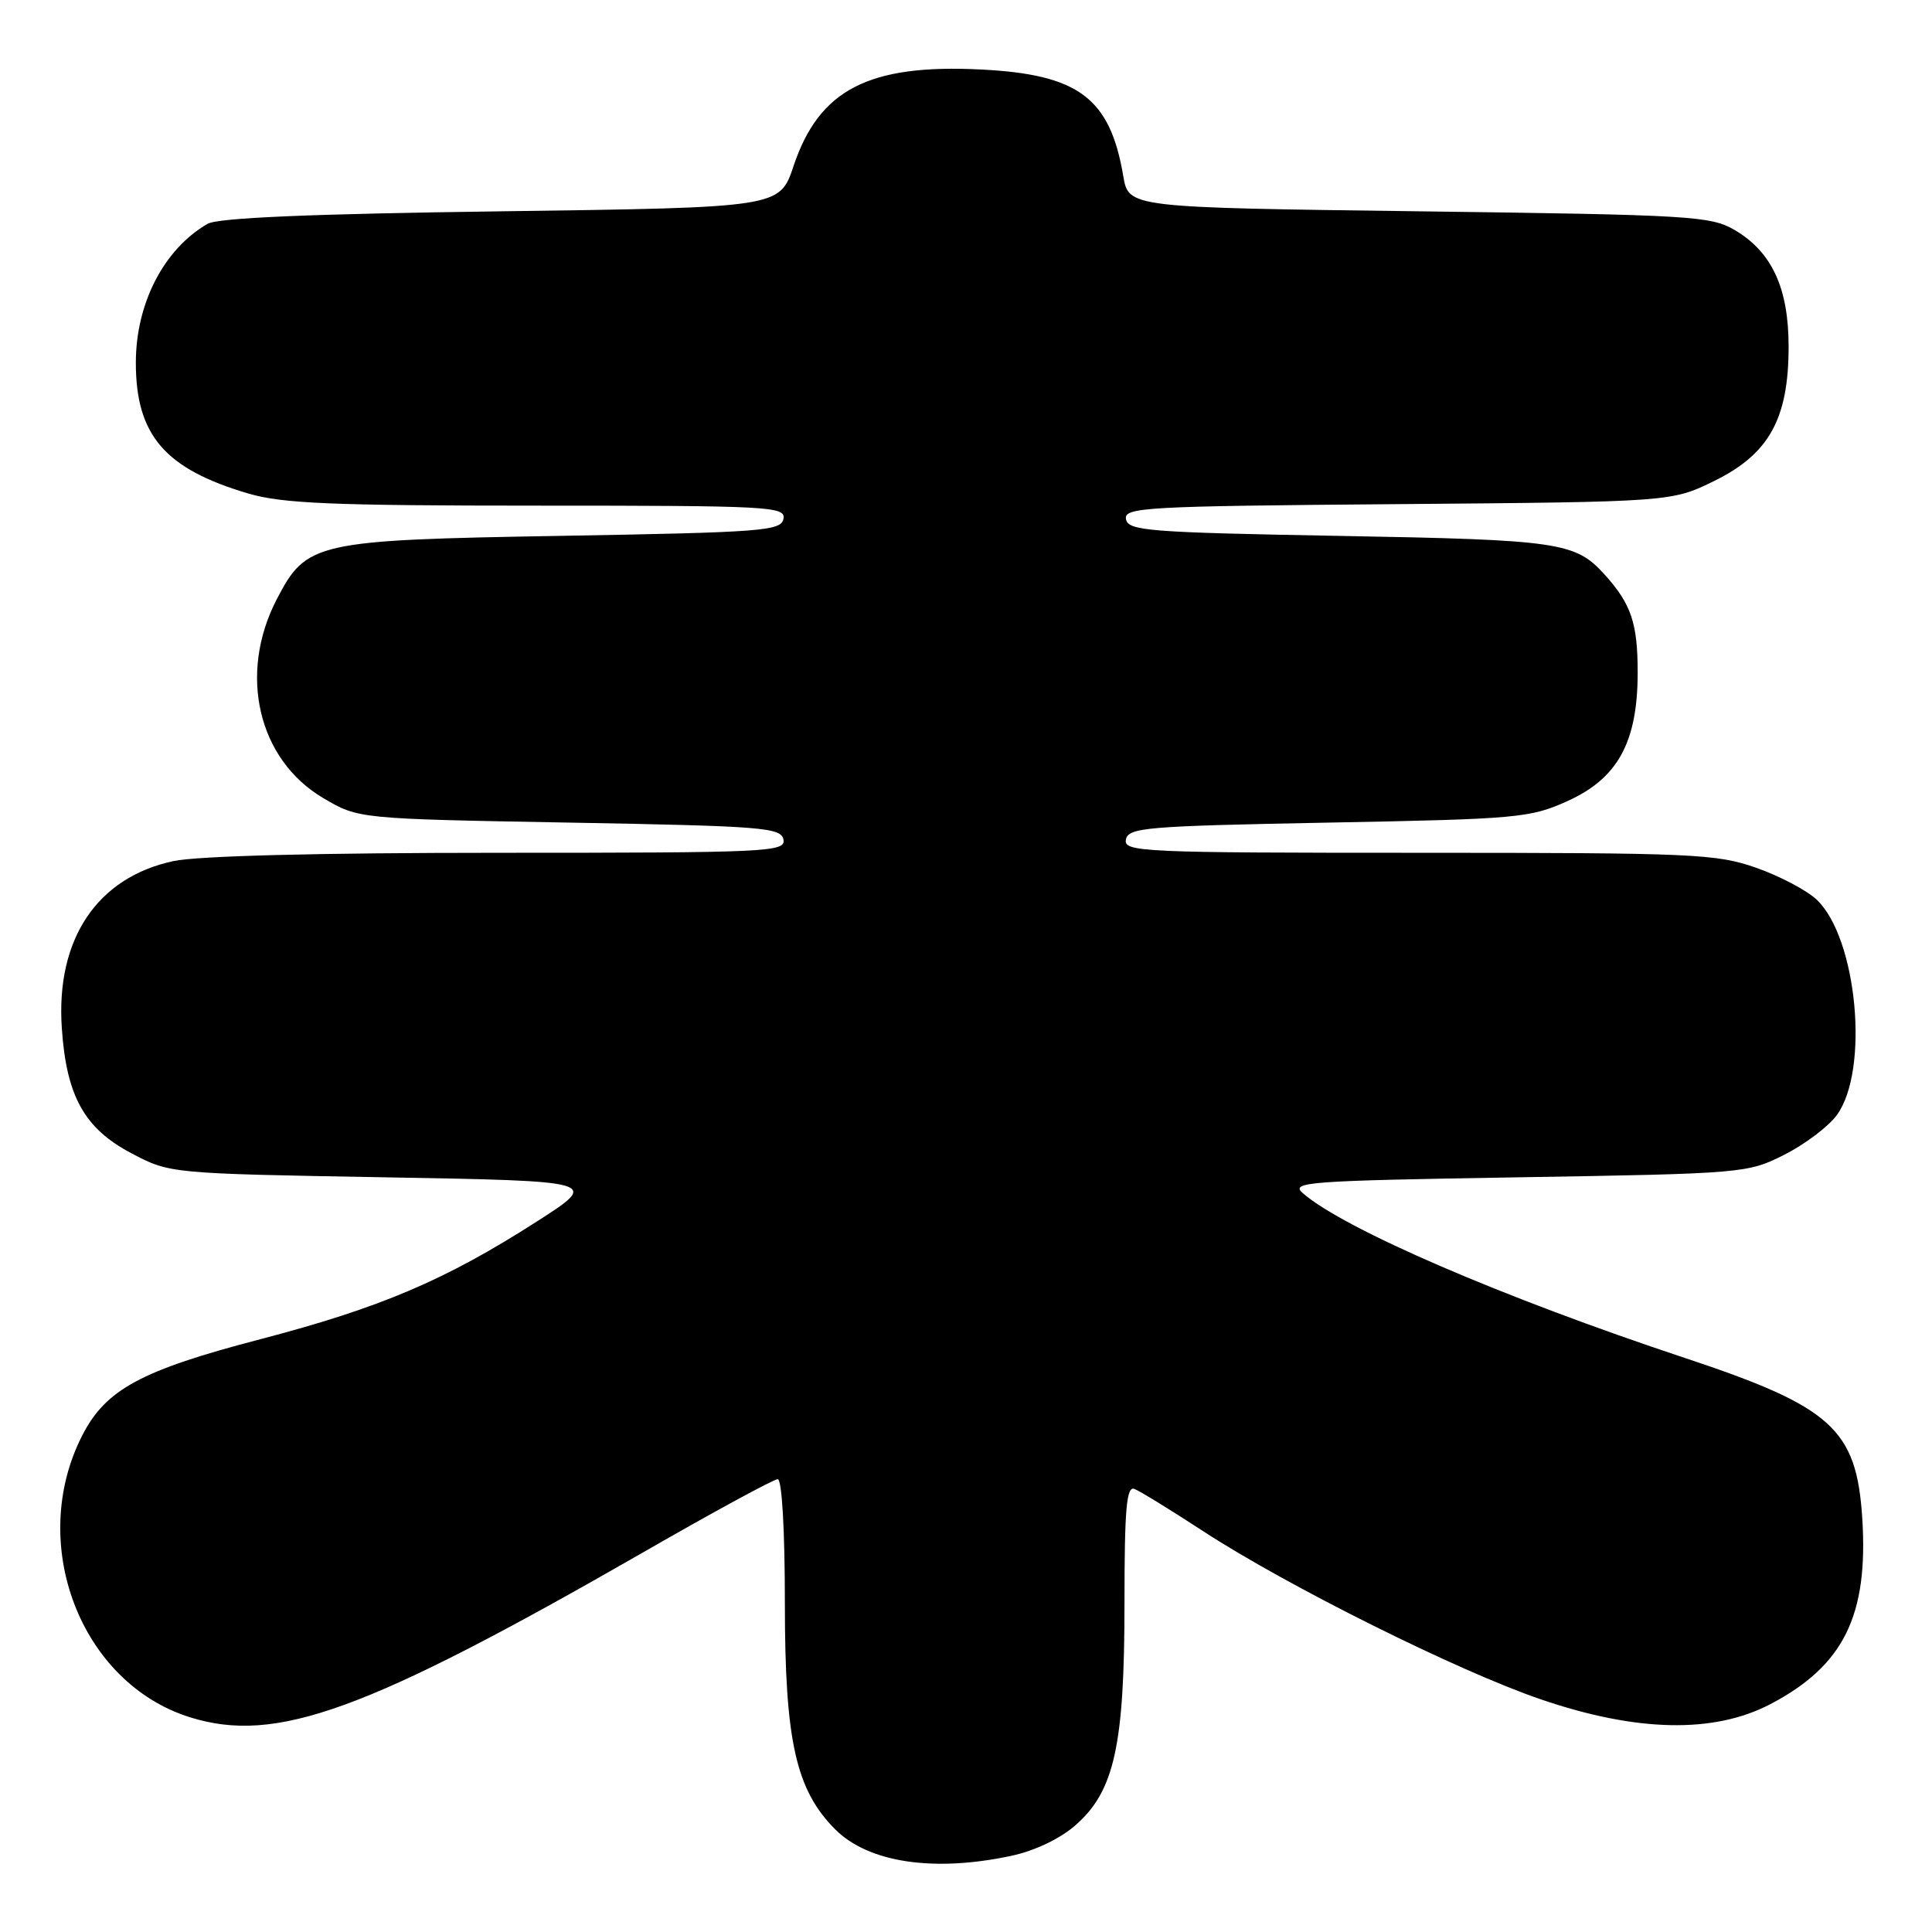 <?xml version="1.0" encoding="UTF-8" standalone="no"?>
<!DOCTYPE svg PUBLIC "-//W3C//DTD SVG 1.1//EN" "http://www.w3.org/Graphics/SVG/1.1/DTD/svg11.dtd" >
<svg xmlns="http://www.w3.org/2000/svg" xmlns:xlink="http://www.w3.org/1999/xlink" version="1.1" viewBox="0 0 256 256">
 <g >
 <path fill="currentColor"
d=" M 134.03 245.90 C 137.12 245.24 140.49 243.63 142.52 241.84 C 147.66 237.34 149.00 231.26 149.00 212.49 C 149.00 199.96 149.26 196.89 150.31 197.29 C 151.03 197.56 155.12 200.08 159.41 202.88 C 170.49 210.11 193.20 221.43 204.16 225.17 C 216.88 229.52 227.12 229.73 234.62 225.79 C 244.30 220.70 247.58 214.07 246.76 201.18 C 246.00 189.35 242.74 186.40 223.20 179.92 C 199.09 171.91 178.13 162.87 172.64 158.11 C 170.93 156.62 173.10 156.46 201.14 156.00 C 231.06 155.51 231.57 155.46 236.45 153.00 C 239.17 151.62 242.30 149.26 243.40 147.74 C 247.74 141.76 246.08 124.24 240.70 119.19 C 239.40 117.97 235.80 116.07 232.69 114.98 C 227.44 113.14 224.38 113.00 187.95 113.00 C 151.25 113.00 148.87 112.89 149.19 111.25 C 149.50 109.65 151.81 109.46 176.01 109.00 C 201.13 108.53 202.77 108.38 207.71 106.14 C 214.38 103.13 217.00 98.32 217.00 89.12 C 217.00 82.57 216.15 80.05 212.63 76.14 C 208.74 71.84 206.65 71.53 177.51 71.01 C 152.19 70.55 149.49 70.34 149.20 68.80 C 148.90 67.22 151.61 67.07 185.19 66.80 C 221.50 66.50 221.50 66.50 227.18 63.71 C 234.42 60.15 237.00 55.48 237.00 45.92 C 237.00 38.18 234.79 33.40 229.89 30.50 C 226.70 28.62 224.20 28.47 188.03 28.00 C 149.55 27.50 149.55 27.50 148.84 23.33 C 147.08 12.97 142.92 9.86 130.00 9.21 C 115.13 8.46 108.54 11.86 105.15 22.00 C 103.31 27.50 103.31 27.50 66.41 28.00 C 41.11 28.34 28.87 28.86 27.50 29.66 C 21.71 33.01 18.00 40.20 18.00 48.07 C 18.00 57.67 21.86 62.15 32.93 65.40 C 37.42 66.72 44.08 67.00 71.25 67.00 C 102.04 67.00 104.13 67.11 103.81 68.75 C 103.50 70.35 101.07 70.54 74.49 71.00 C 41.74 71.56 40.61 71.82 36.67 79.41 C 31.53 89.32 34.19 100.67 42.85 105.76 C 47.50 108.50 47.50 108.50 75.49 109.00 C 101.12 109.46 103.50 109.65 103.81 111.25 C 104.13 112.89 101.80 113.00 66.12 113.00 C 42.25 113.00 26.19 113.41 22.97 114.10 C 12.86 116.27 7.39 124.44 8.19 136.21 C 8.79 145.23 11.18 149.53 17.39 152.80 C 22.50 155.50 22.50 155.50 50.99 156.00 C 79.49 156.50 79.49 156.50 71.08 161.89 C 58.99 169.64 50.38 173.30 34.50 177.45 C 18.68 181.58 14.01 184.10 10.89 190.22 C 3.59 204.53 10.66 223.01 25.18 227.55 C 36.60 231.11 48.48 226.79 85.30 205.65 C 94.53 200.34 102.52 196.00 103.05 196.00 C 103.61 196.00 104.00 202.69 104.00 212.46 C 104.00 230.69 105.45 237.17 110.68 242.41 C 115.08 246.81 123.75 248.11 134.03 245.90 Z "/>
</g>
</svg>